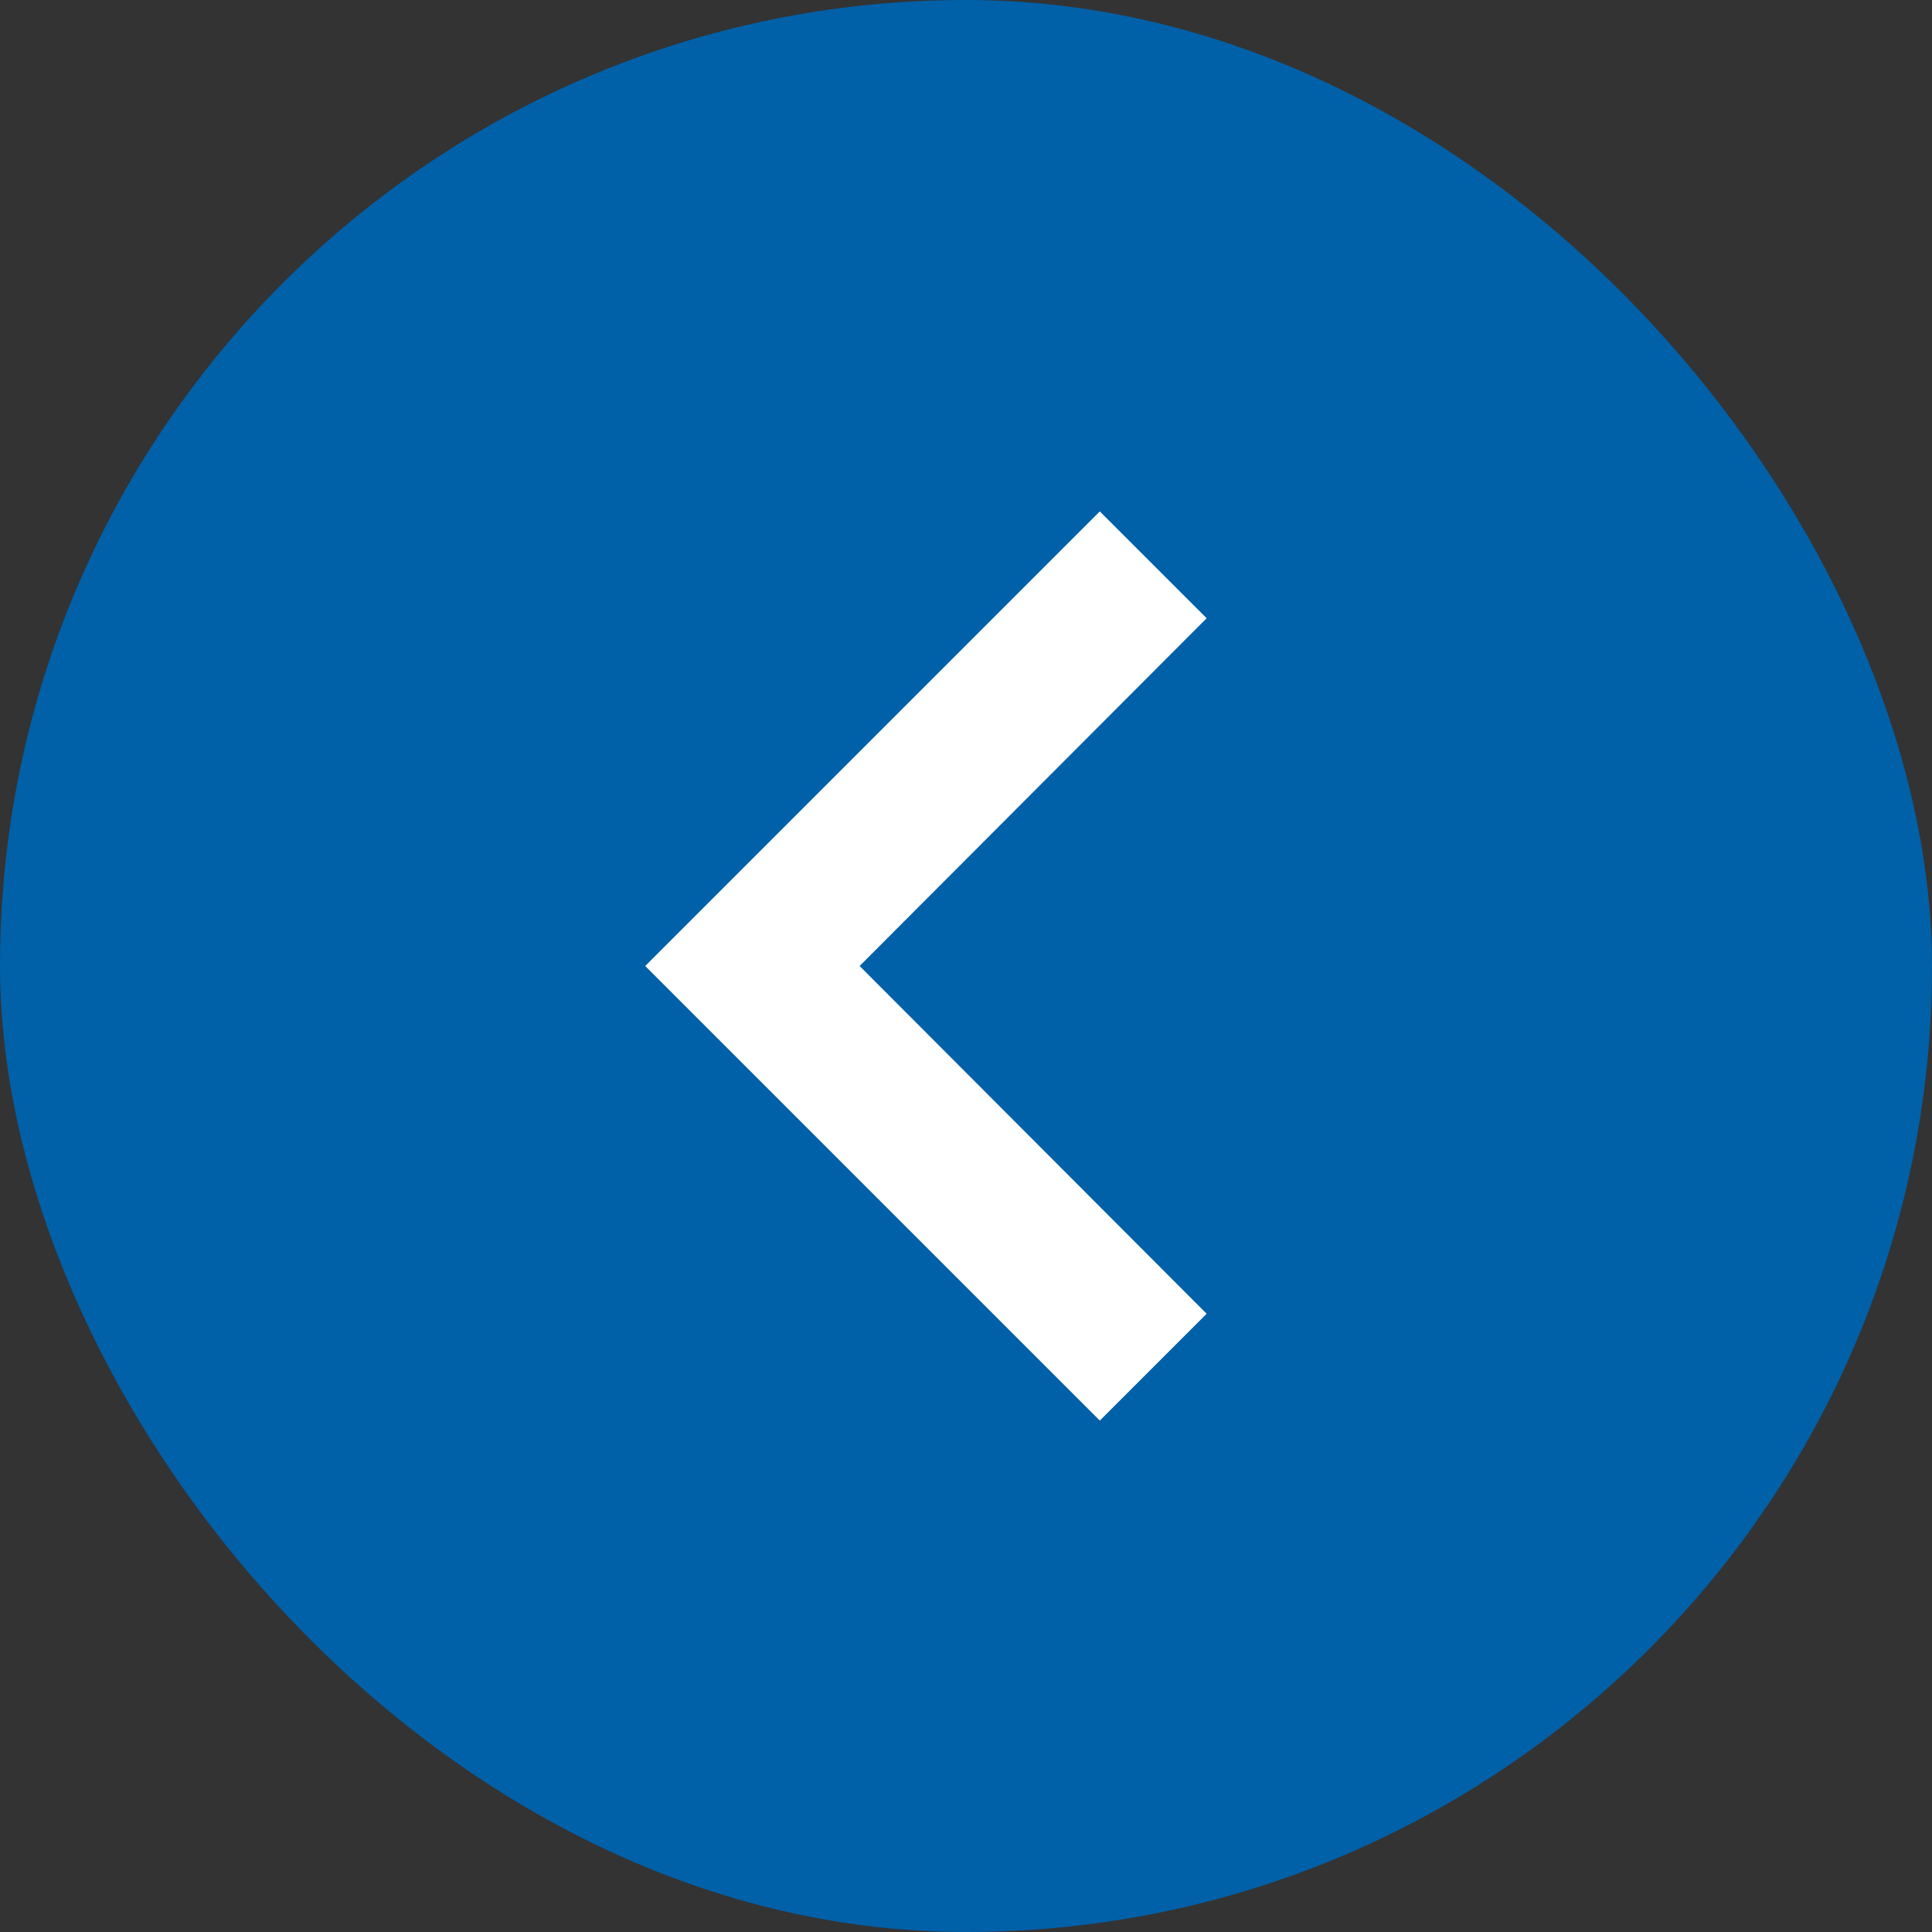 <?xml version="1.0" encoding="UTF-8"?>
<svg width="34px" height="34px" viewBox="0 0 34 34" version="1.1" xmlns="http://www.w3.org/2000/svg" xmlns:xlink="http://www.w3.org/1999/xlink">
    <rect x="0" y="0" width="34" height="34" fill="#333333" stroke="none"/>
    <!-- Generator: Sketch 43.2 (39069) - http://www.bohemiancoding.com/sketch -->
    <title>ico_voltar_azul</title>
    <desc>Created with Sketch.</desc>
    <defs></defs>
    <g id="1.-Estilos" stroke="none" stroke-width="1" fill="none" fill-rule="evenodd">
        <g id="1.3-Iconografia" transform="translate(-597, -259)">
            <g id="ico_voltar_azul" transform="translate(614, 276) rotate(-180) translate(-614, -276) translate(597, 259)">
                <rect id="border" fill="#0060A8" x="-2.84217094e-14" y="0" width="34" height="34" rx="17"></rect>
                <polygon id="Shape" fill="#FFFFFF" points="12.765 23.12 18.872 17 12.765 10.88 14.645 9 22.645 17 14.645 25"></polygon>
            </g>
        </g>
    </g>
</svg>